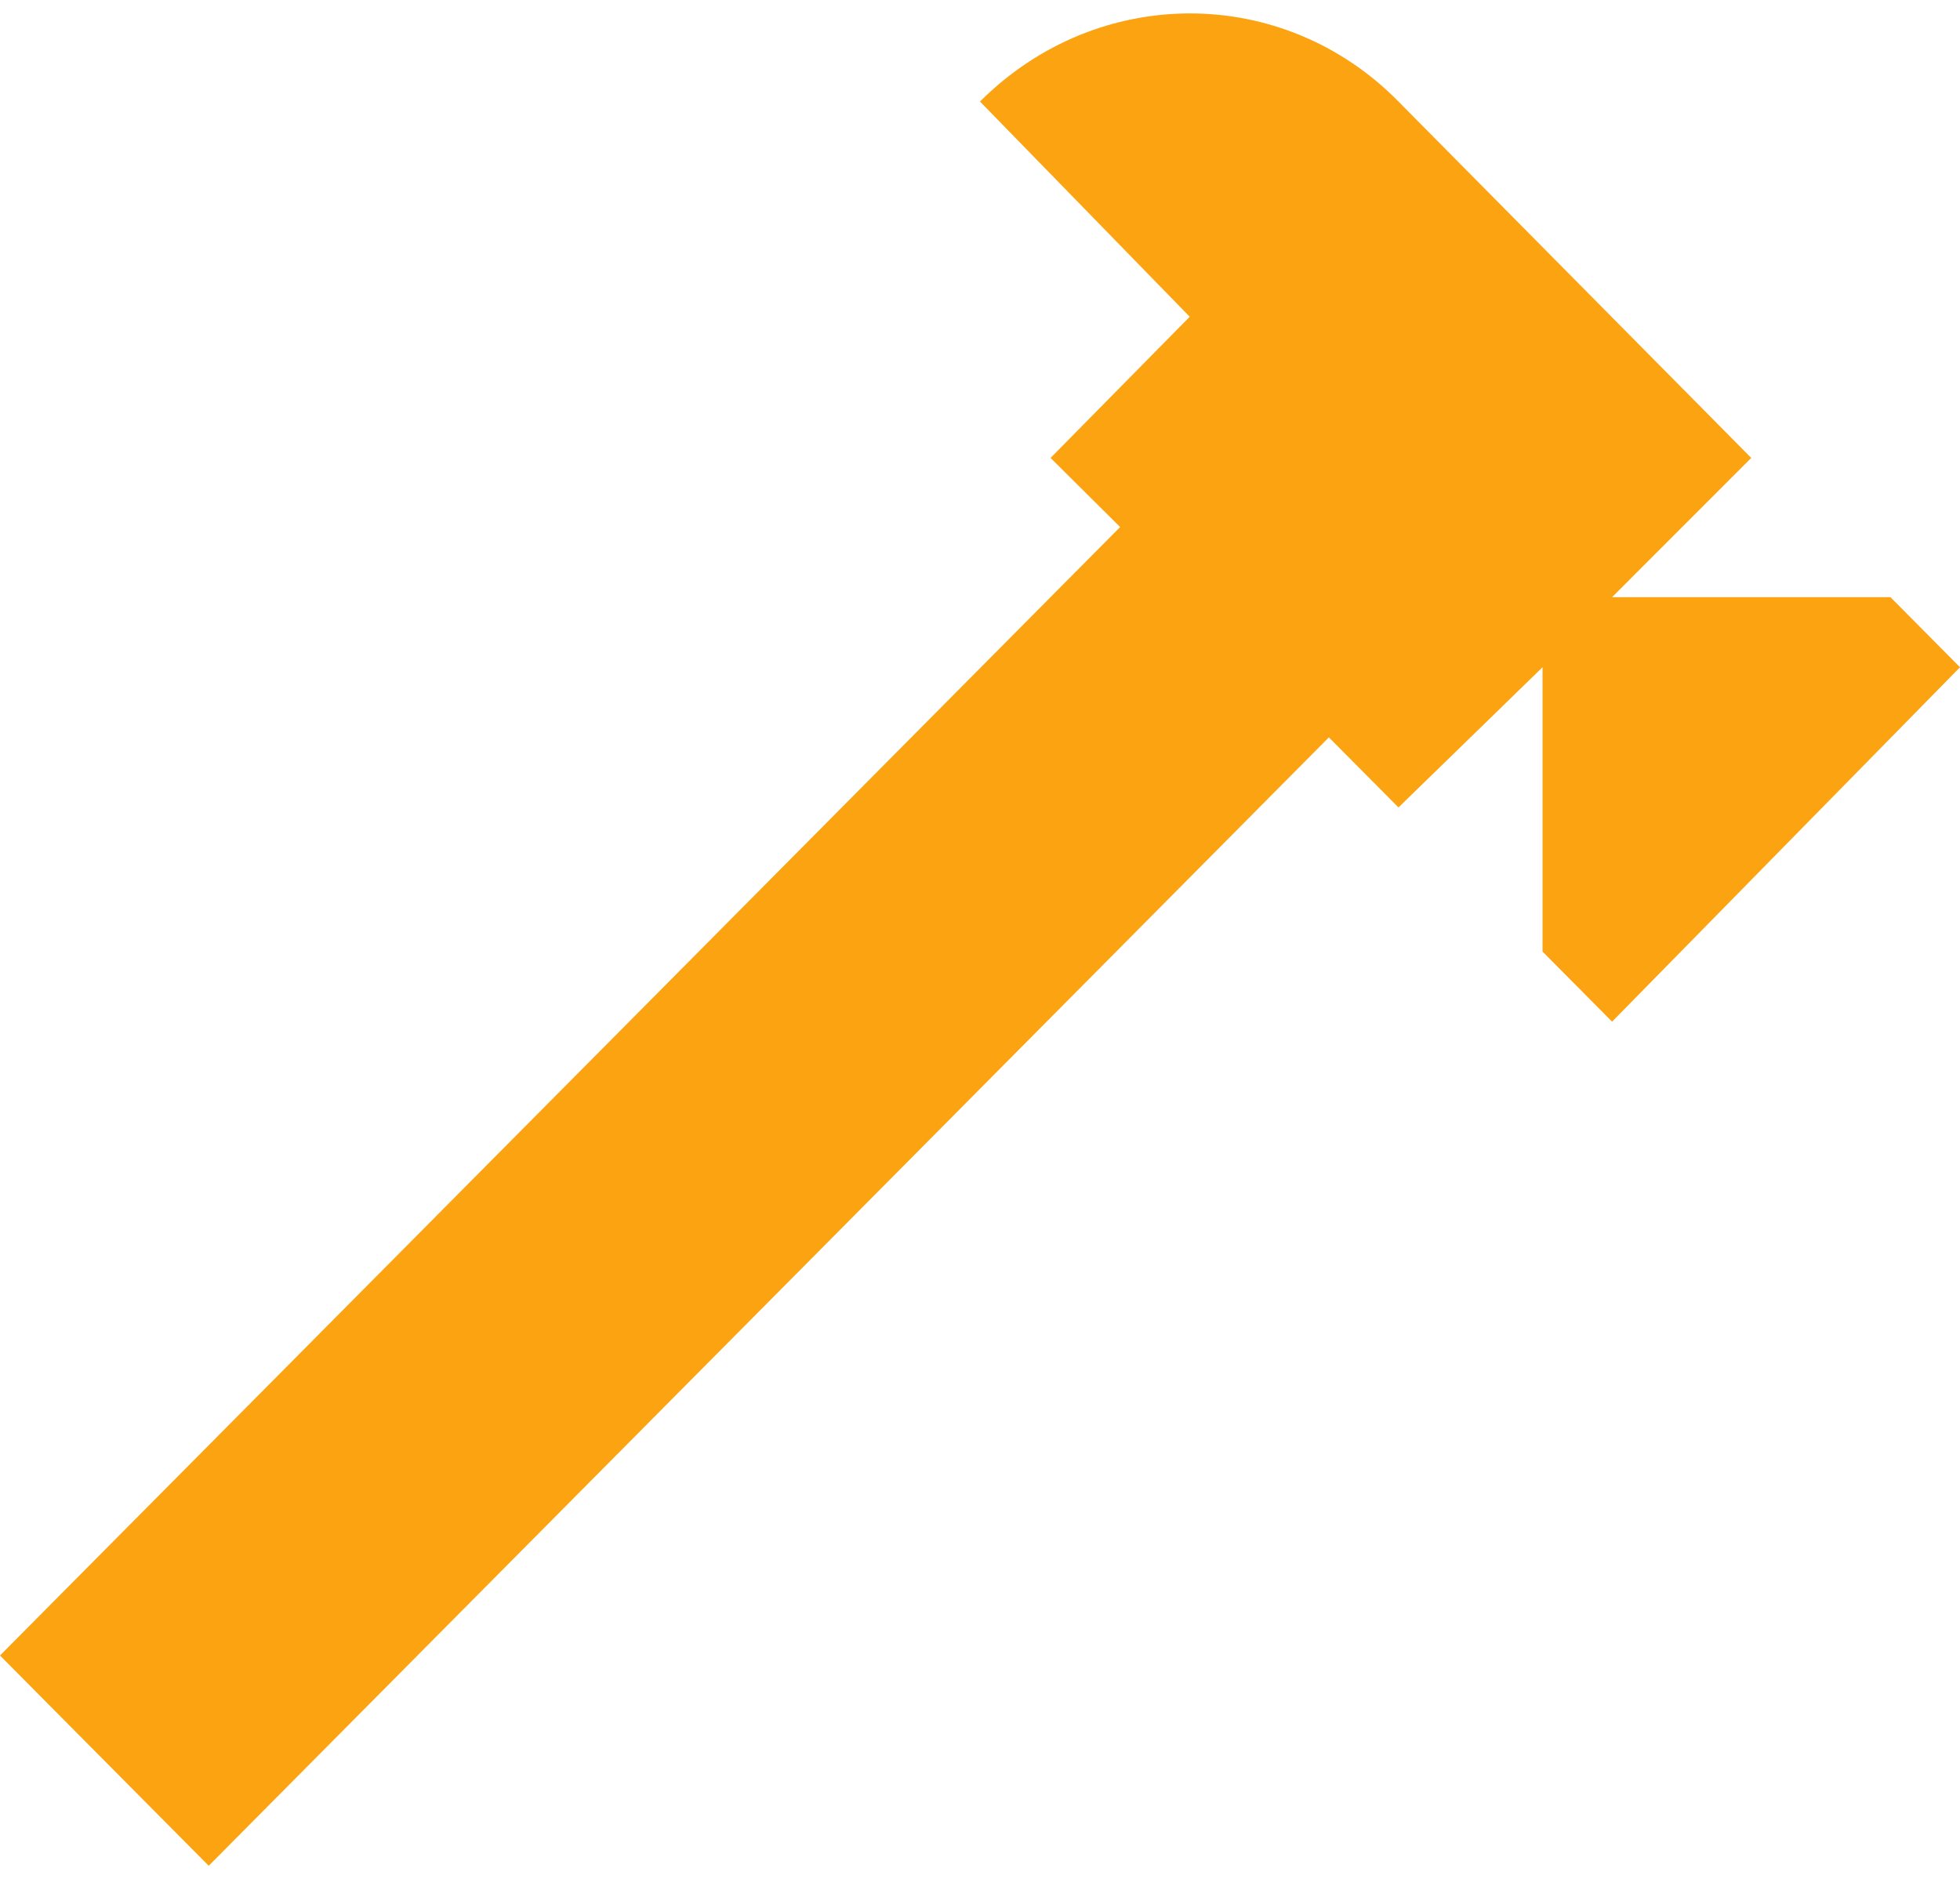 <svg width="73" height="70" viewBox="0 0 73 70" fill="none" xmlns="http://www.w3.org/2000/svg">
<path d="M0 61.667L41.719 19.632L39.128 17.058L44.311 11.799L36.5 3.782C40.88 -0.594 47.779 -0.594 52.086 3.782L65.225 17.058L60.042 22.244H70.409L73 24.855L60.042 38.057L57.451 35.446V24.855L52.086 30.077L49.494 27.466L7.774 69.5L0 61.667Z" fill="#FCA311"/>
</svg>
